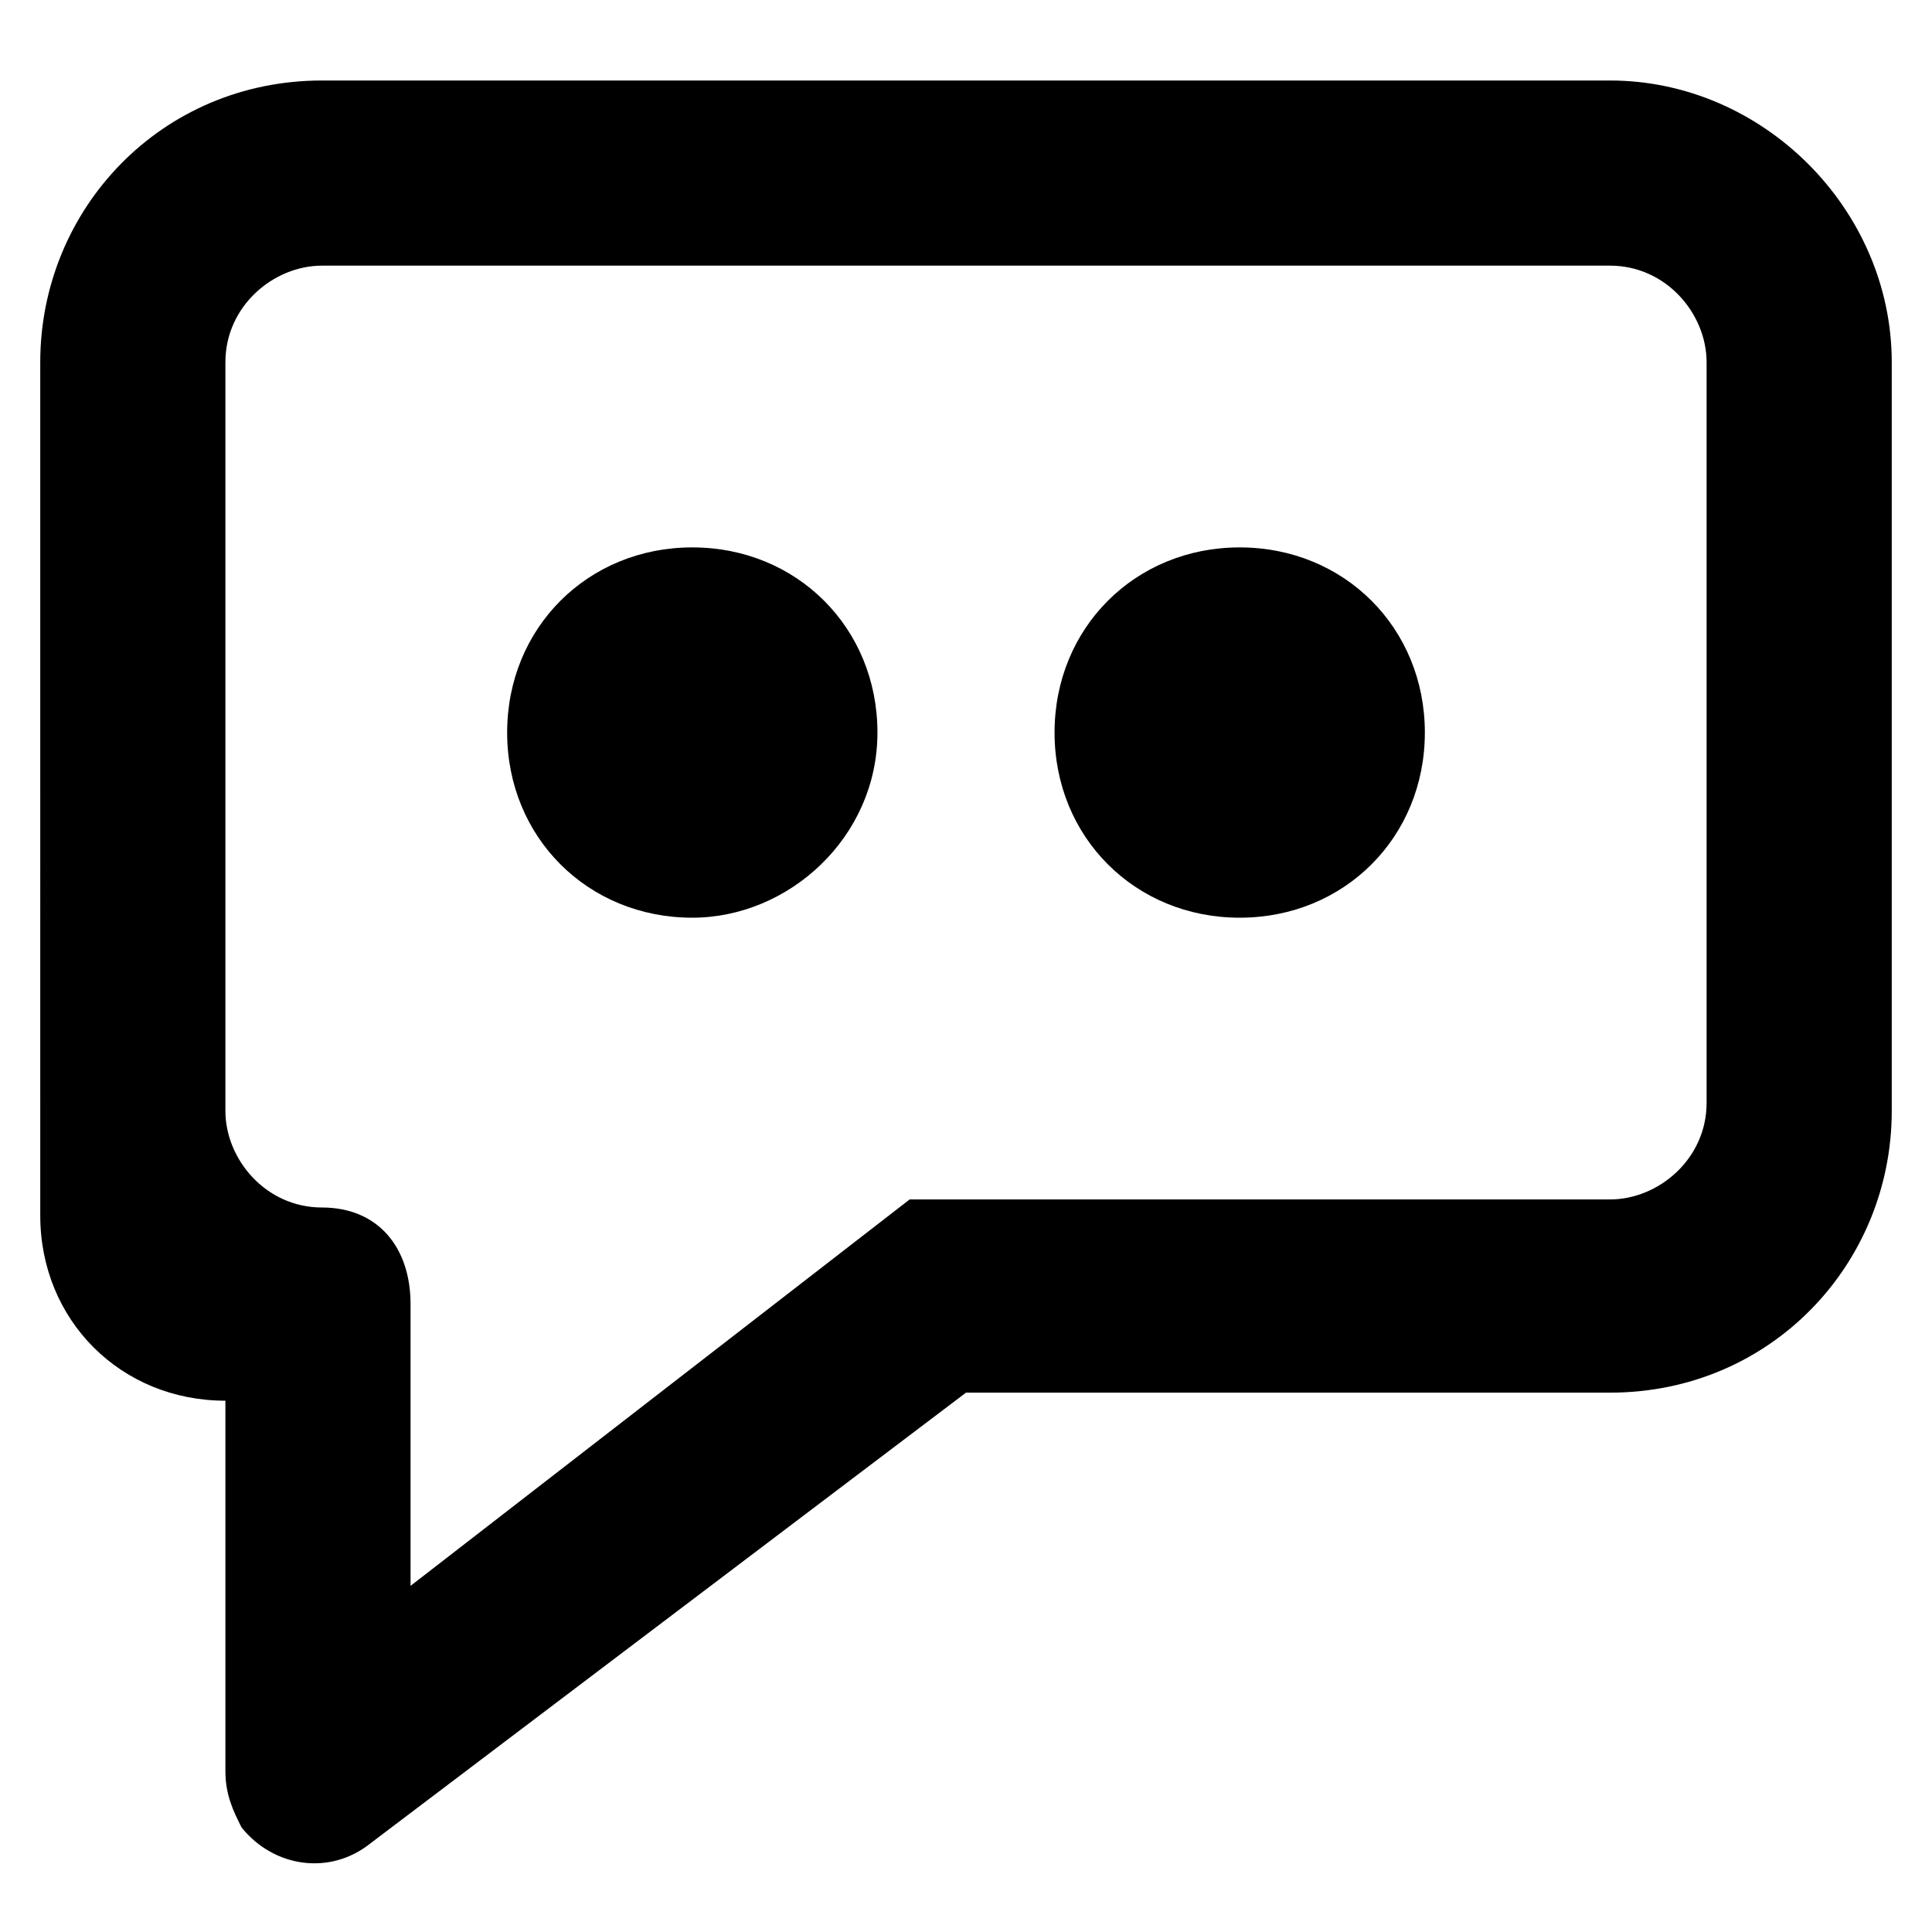 <svg id="twrp-com-ji-t-ol" viewBox="0 0 24 24"><path d="M4,1H20c1.9,0,3.5,1.6,3.5,3.5v9.3c0,1.9-1.5,3.5-3.5,3.5h-8l-7.4,5.6c-0.5,0.4-1.2,0.3-1.6-0.2c-0.1-0.2-0.2-0.4-0.2-0.7v-4.6c-1.3,0-2.3-1-2.3-2.3V4.5C0.5,2.6,2,1,4,1z M11.3,14.9H20c0.6,0,1.2-0.5,1.2-1.2V4.5c0-0.6-0.5-1.2-1.2-1.2H4c-0.6,0-1.2,0.5-1.2,1.2v9.3c0,0.6,0.5,1.2,1.2,1.2s1.1,0.5,1.1,1.2v3.5L11.3,14.9z M15.4,11.4c-1.3,0-2.3-1-2.3-2.3s1-2.3,2.3-2.3s2.3,1,2.3,2.3S16.7,11.4,15.4,11.4z M8.6,11.4c-1.3,0-2.3-1-2.3-2.3s1-2.3,2.3-2.3s2.3,1,2.3,2.3S9.8,11.4,8.6,11.4z"/></svg>
